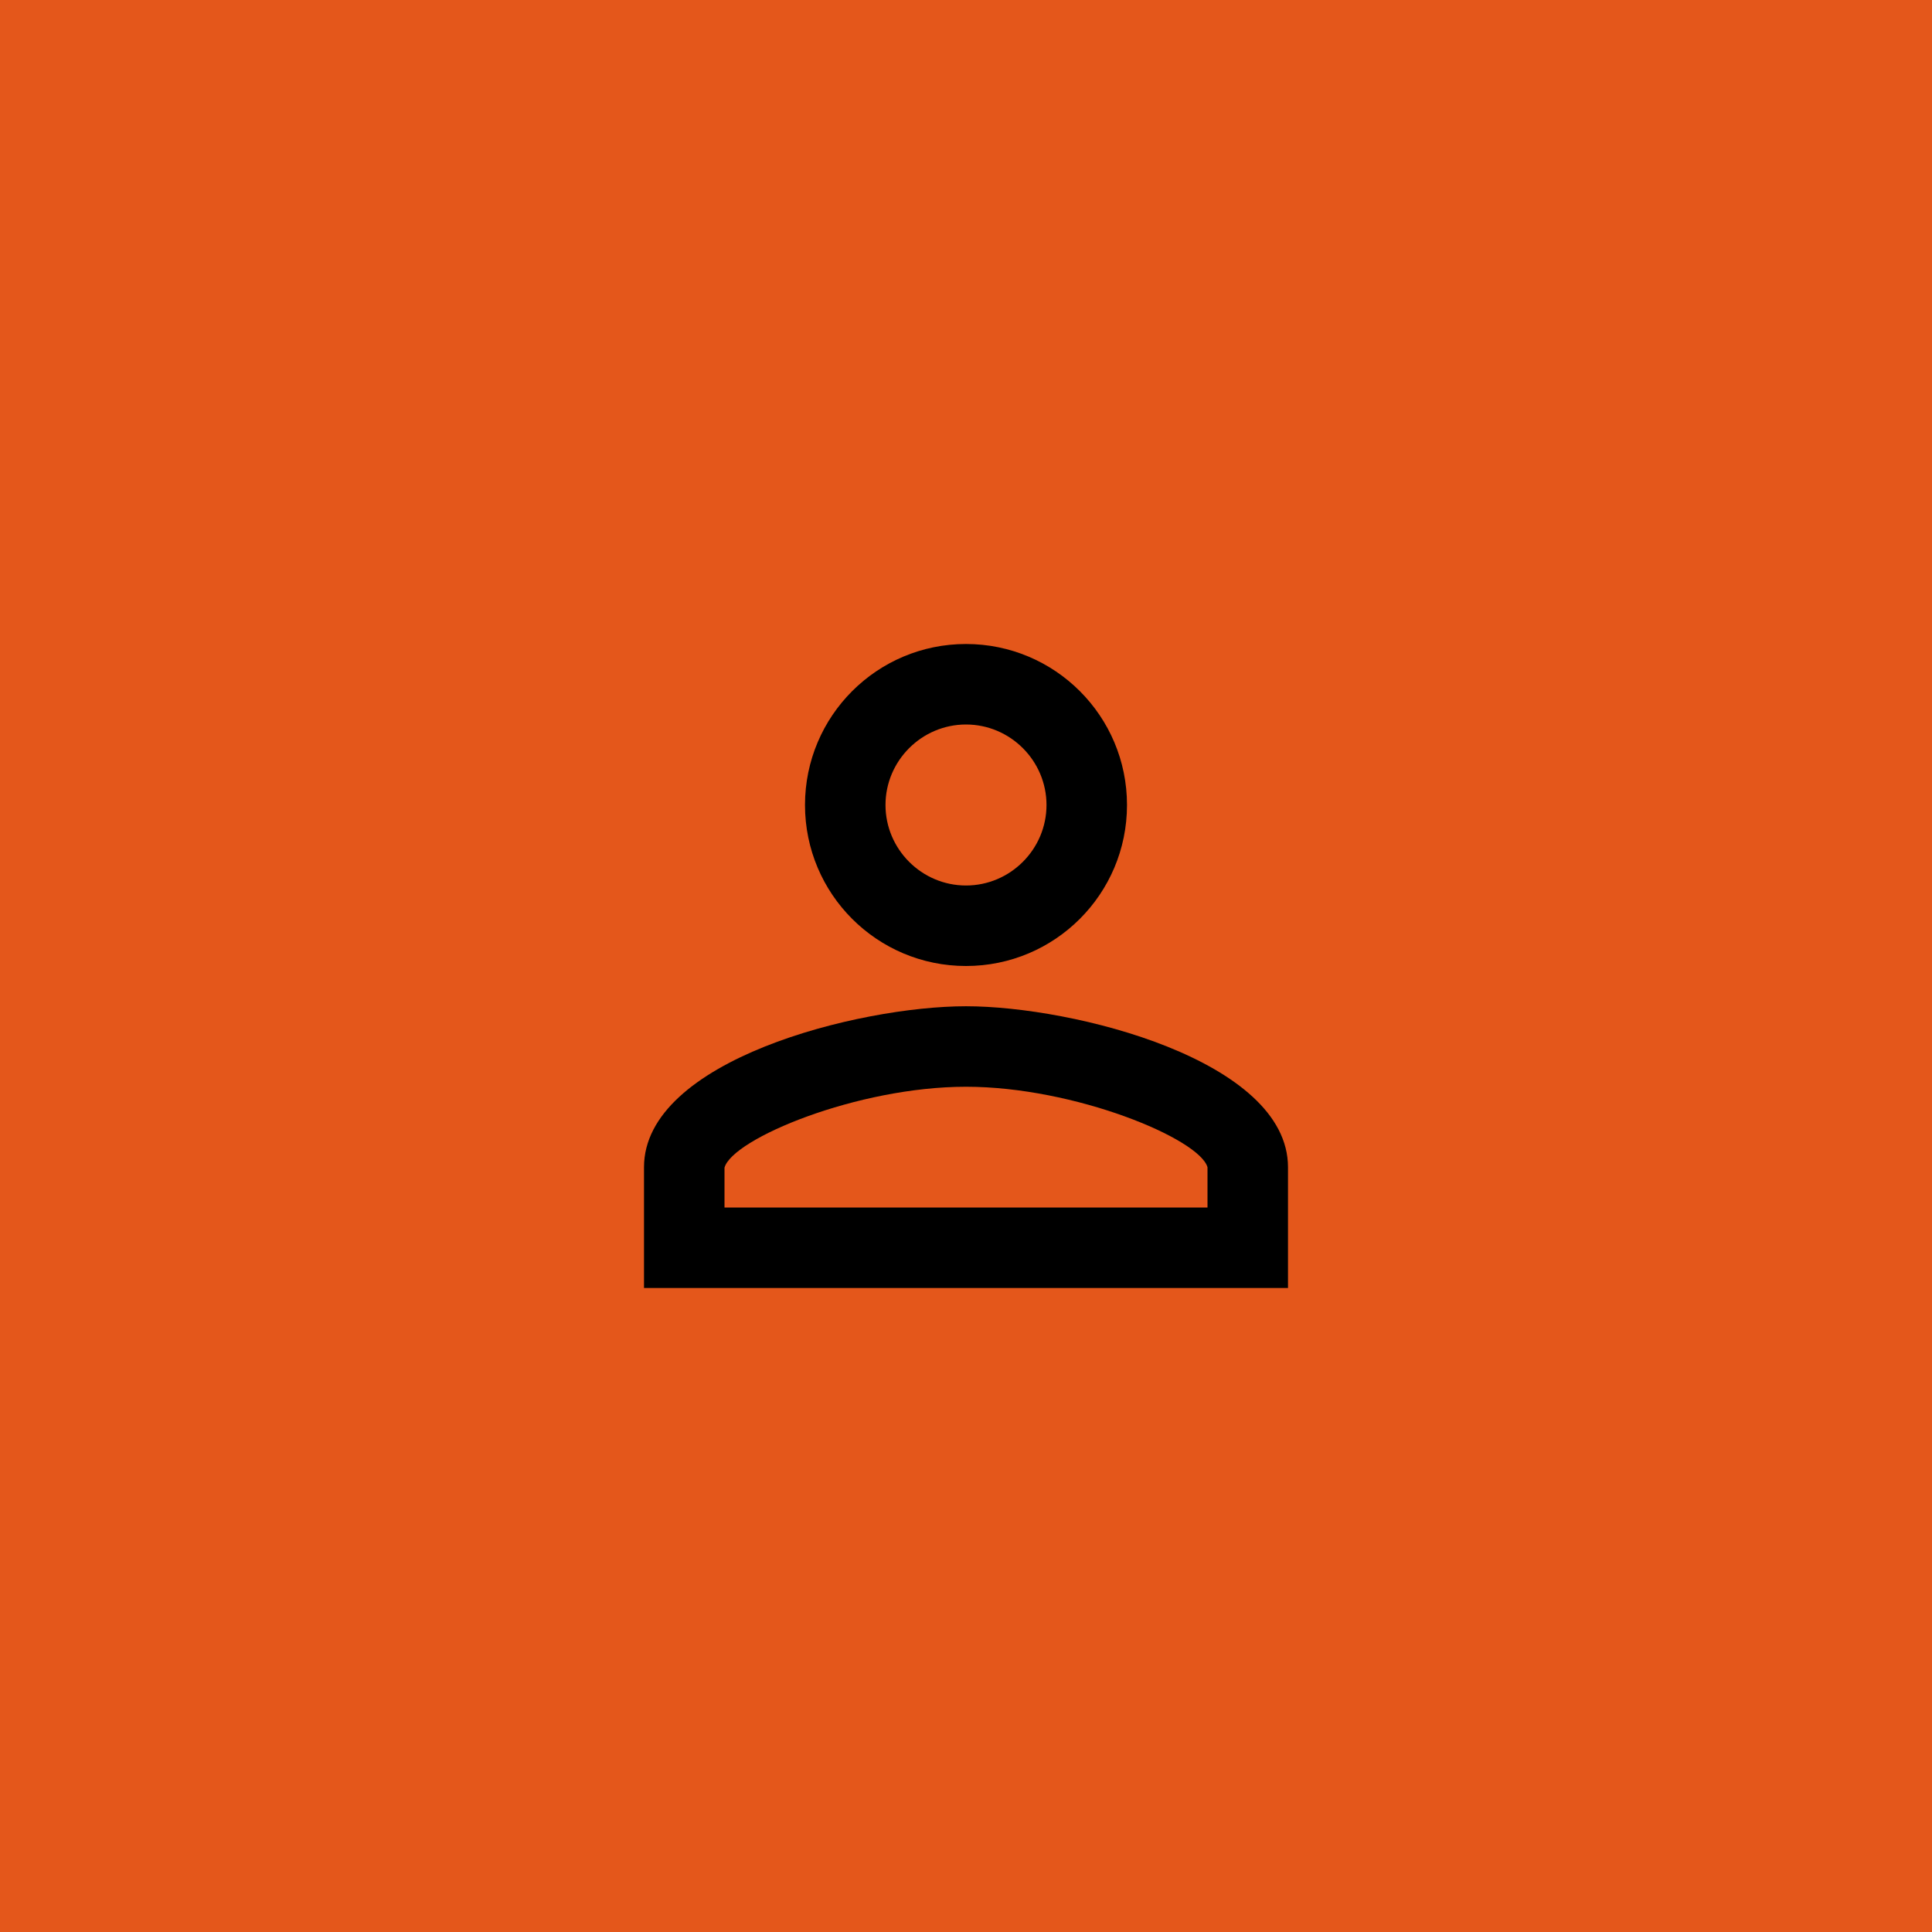 <svg width="48" height="48" viewBox="0 0 48 48" fill="none" xmlns="http://www.w3.org/2000/svg">
<rect width="48" height="48" fill="#E4571B"/>
<g clip-path="url(#clip0_1295_420)">
<path d="M24 18C25.1 18 26 18.9 26 20C26 21.1 25.1 22 24 22C22.9 22 22 21.1 22 20C22 18.9 22.9 18 24 18ZM24 27C26.7 27 29.8 28.29 30 29V30H18V29.01C18.2 28.29 21.3 27 24 27ZM24 16C21.79 16 20 17.79 20 20C20 22.21 21.79 24 24 24C26.21 24 28 22.21 28 20C28 17.79 26.21 16 24 16ZM24 25C21.33 25 16 26.34 16 29V32H32V29C32 26.34 26.67 25 24 25Z" fill="black"/>
</g>
<defs>
<clipPath id="clip0_1295_420">
<rect width="24" height="24" fill="white" transform="translate(12 12)"/>
</clipPath>
</defs>
</svg>
